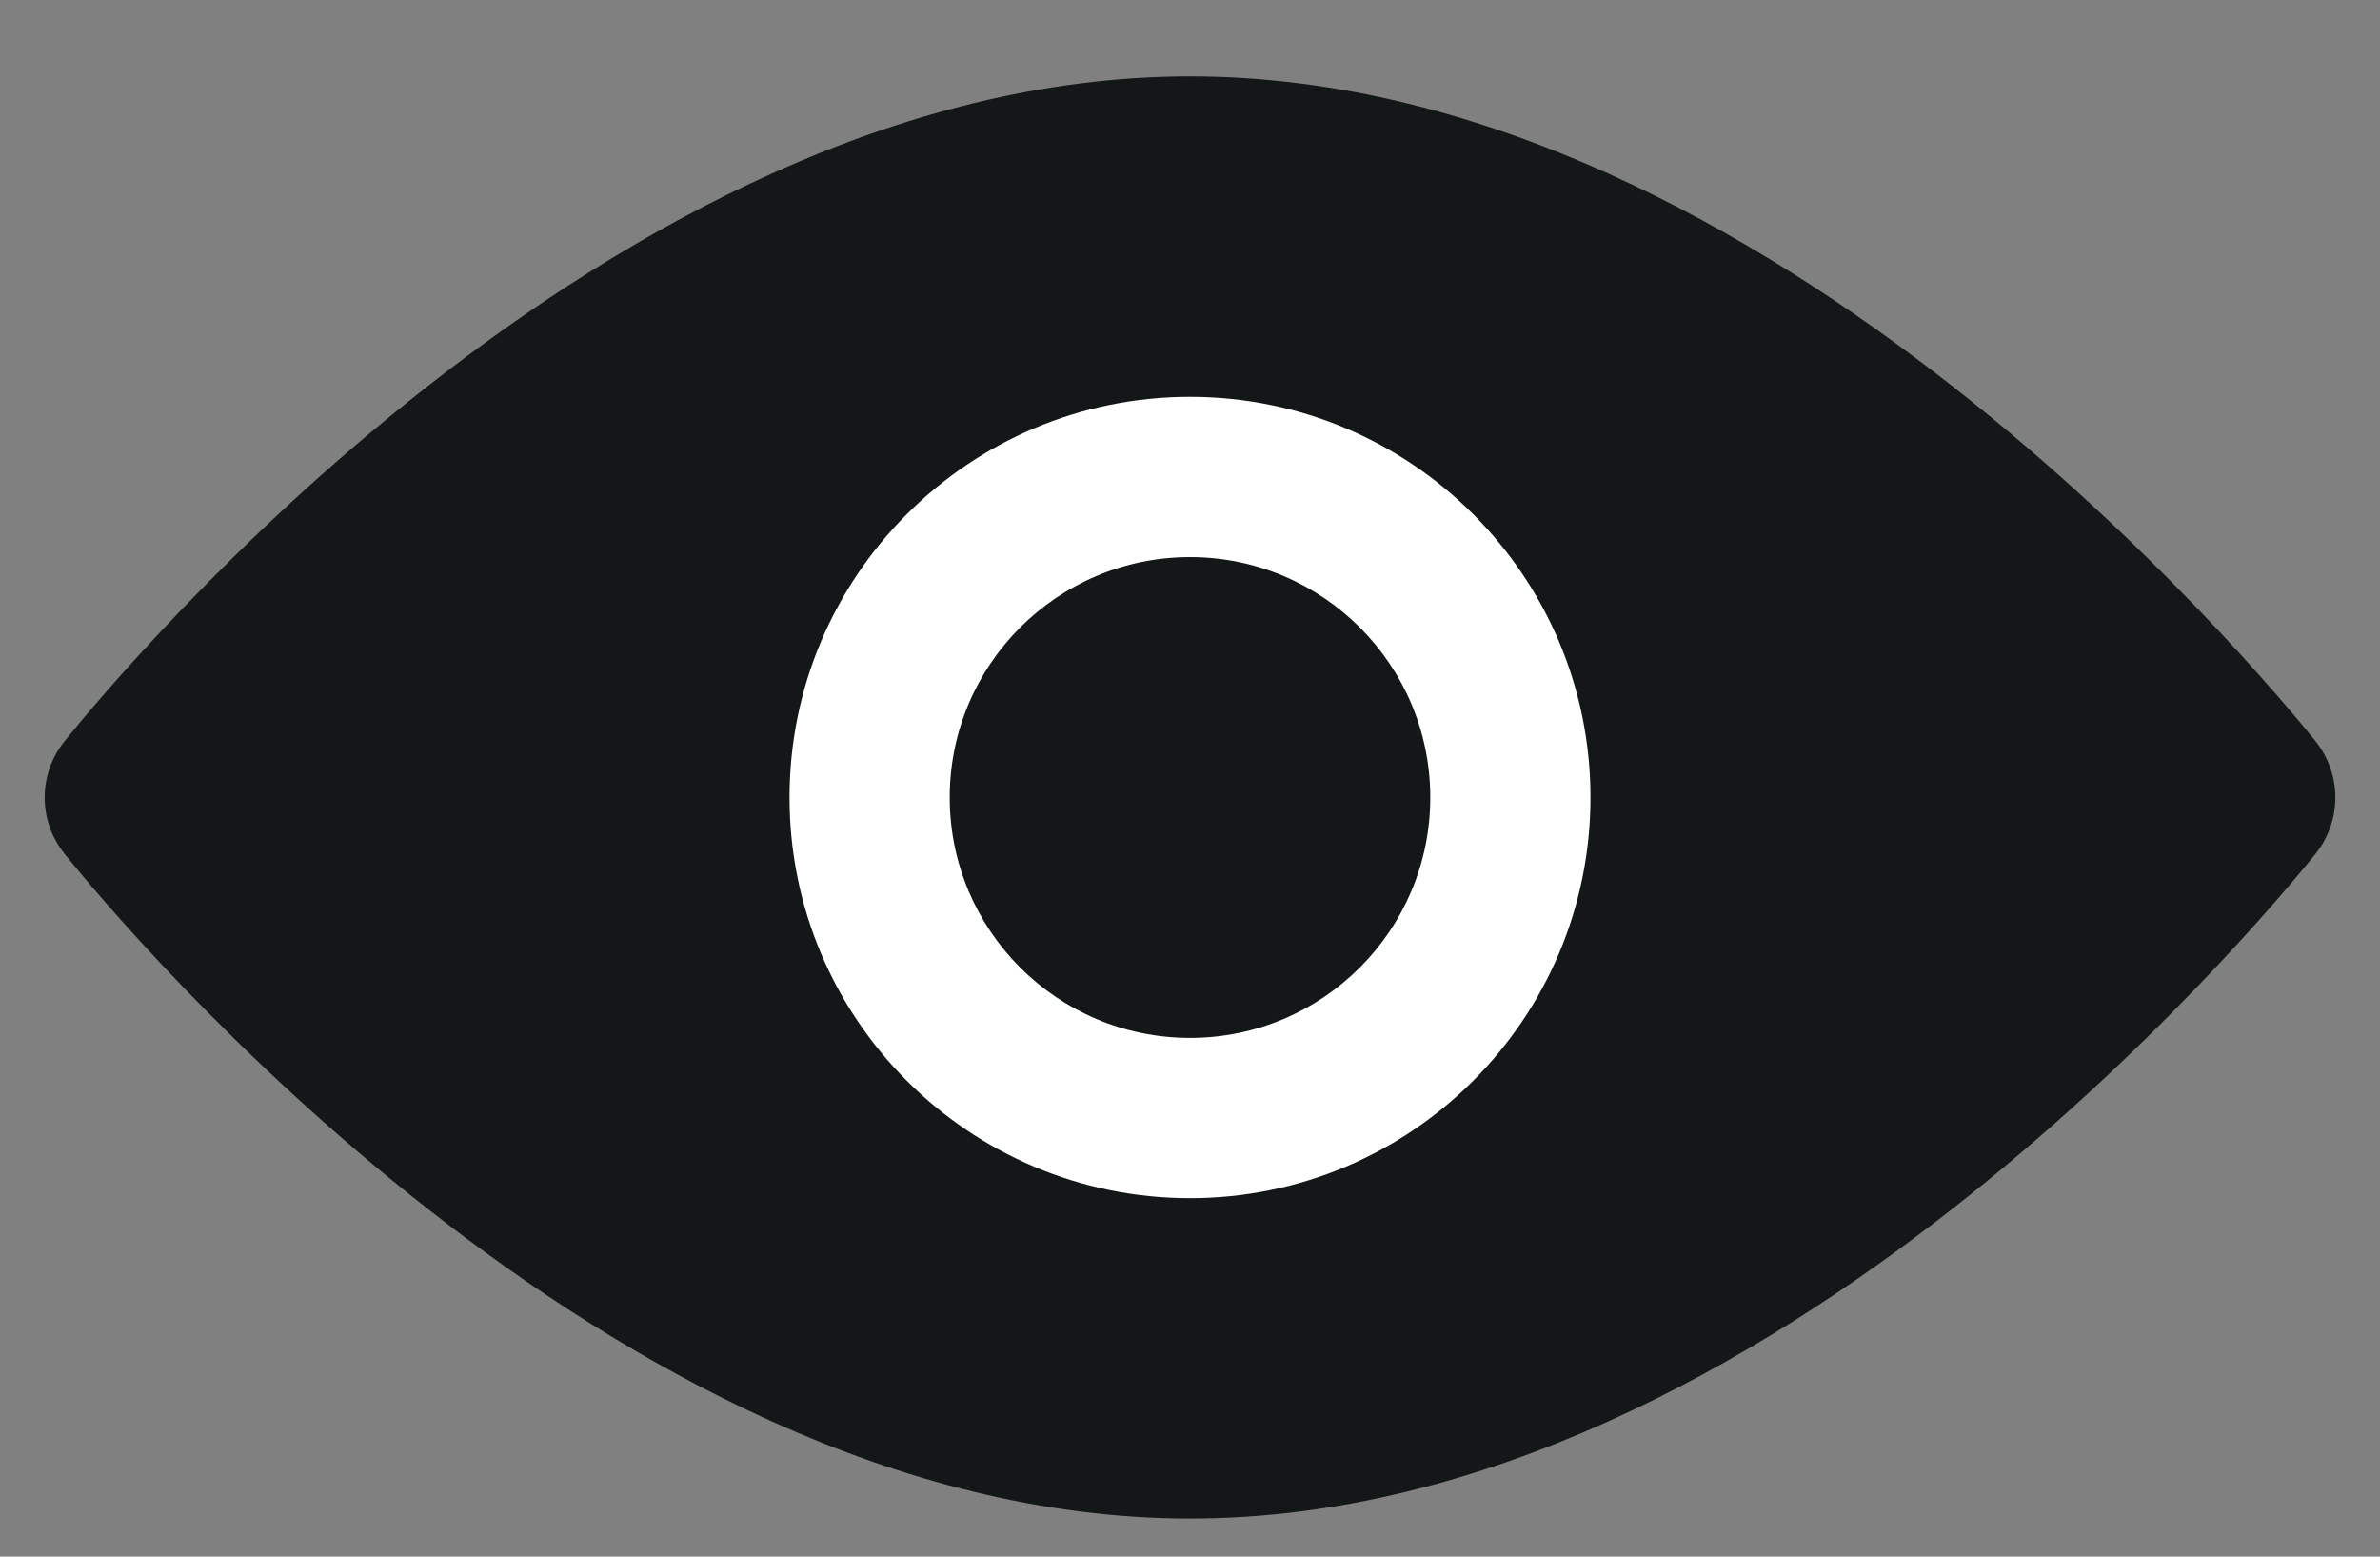 <svg width="26" height="17" viewBox="0 0 26 17" fill="none" xmlns="http://www.w3.org/2000/svg">
<rect x="0" y="0" width="26" height="17" fill="#808080" stroke="none"/>
<path d="M1.388 8.778C1.355 8.737 1.355 8.682 1.388 8.641C1.972 7.915 7.142 1.709 13 1.709C18.859 1.709 24.028 7.915 24.612 8.641C24.646 8.682 24.646 8.737 24.612 8.778C24.028 9.503 18.859 15.71 13 15.71C7.142 15.71 1.972 9.503 1.388 8.778Z" fill="#141718"/>
<path fill-rule="evenodd" clip-rule="evenodd" d="M2.474 8.709C3.074 9.397 4.237 10.638 5.756 11.827C7.799 13.427 10.364 14.835 13 14.835C15.637 14.835 18.201 13.427 20.245 11.827C21.764 10.638 22.926 9.397 23.526 8.709C22.926 8.022 21.764 6.781 20.245 5.592C18.201 3.992 15.637 2.584 13 2.584C10.364 2.584 7.799 3.992 5.756 5.592C4.237 6.781 3.074 8.022 2.474 8.709ZM4.677 4.214C6.829 2.53 9.778 0.834 13 0.834C16.222 0.834 19.172 2.53 21.324 4.214C23.495 5.914 24.981 7.704 25.294 8.092C25.585 8.454 25.585 8.965 25.294 9.327C24.981 9.715 23.495 11.505 21.324 13.205C19.172 14.889 16.222 16.584 13 16.584C9.778 16.584 6.829 14.889 4.677 13.205C2.505 11.505 1.02 9.715 0.707 9.327C0.415 8.965 0.415 8.454 0.707 8.092C1.02 7.704 2.505 5.914 4.677 4.214Z" fill="#141718"/>
<path d="M16.5 8.709C16.5 10.643 14.933 12.21 13 12.21C11.067 12.21 9.5 10.643 9.5 8.709C9.5 6.776 11.067 5.209 13 5.209C14.933 5.209 16.5 6.776 16.5 8.709Z" fill="#141718"/>
<path fill-rule="evenodd" clip-rule="evenodd" d="M13 6.084C11.55 6.084 10.375 7.26 10.375 8.709C10.375 10.159 11.55 11.335 13 11.335C14.45 11.335 15.625 10.159 15.625 8.709C15.625 7.26 14.45 6.084 13 6.084ZM8.625 8.709C8.625 6.293 10.584 4.334 13 4.334C15.416 4.334 17.375 6.293 17.375 8.709C17.375 11.126 15.416 13.085 13 13.085C10.584 13.085 8.625 11.126 8.625 8.709Z" fill="white"/>
</svg>
